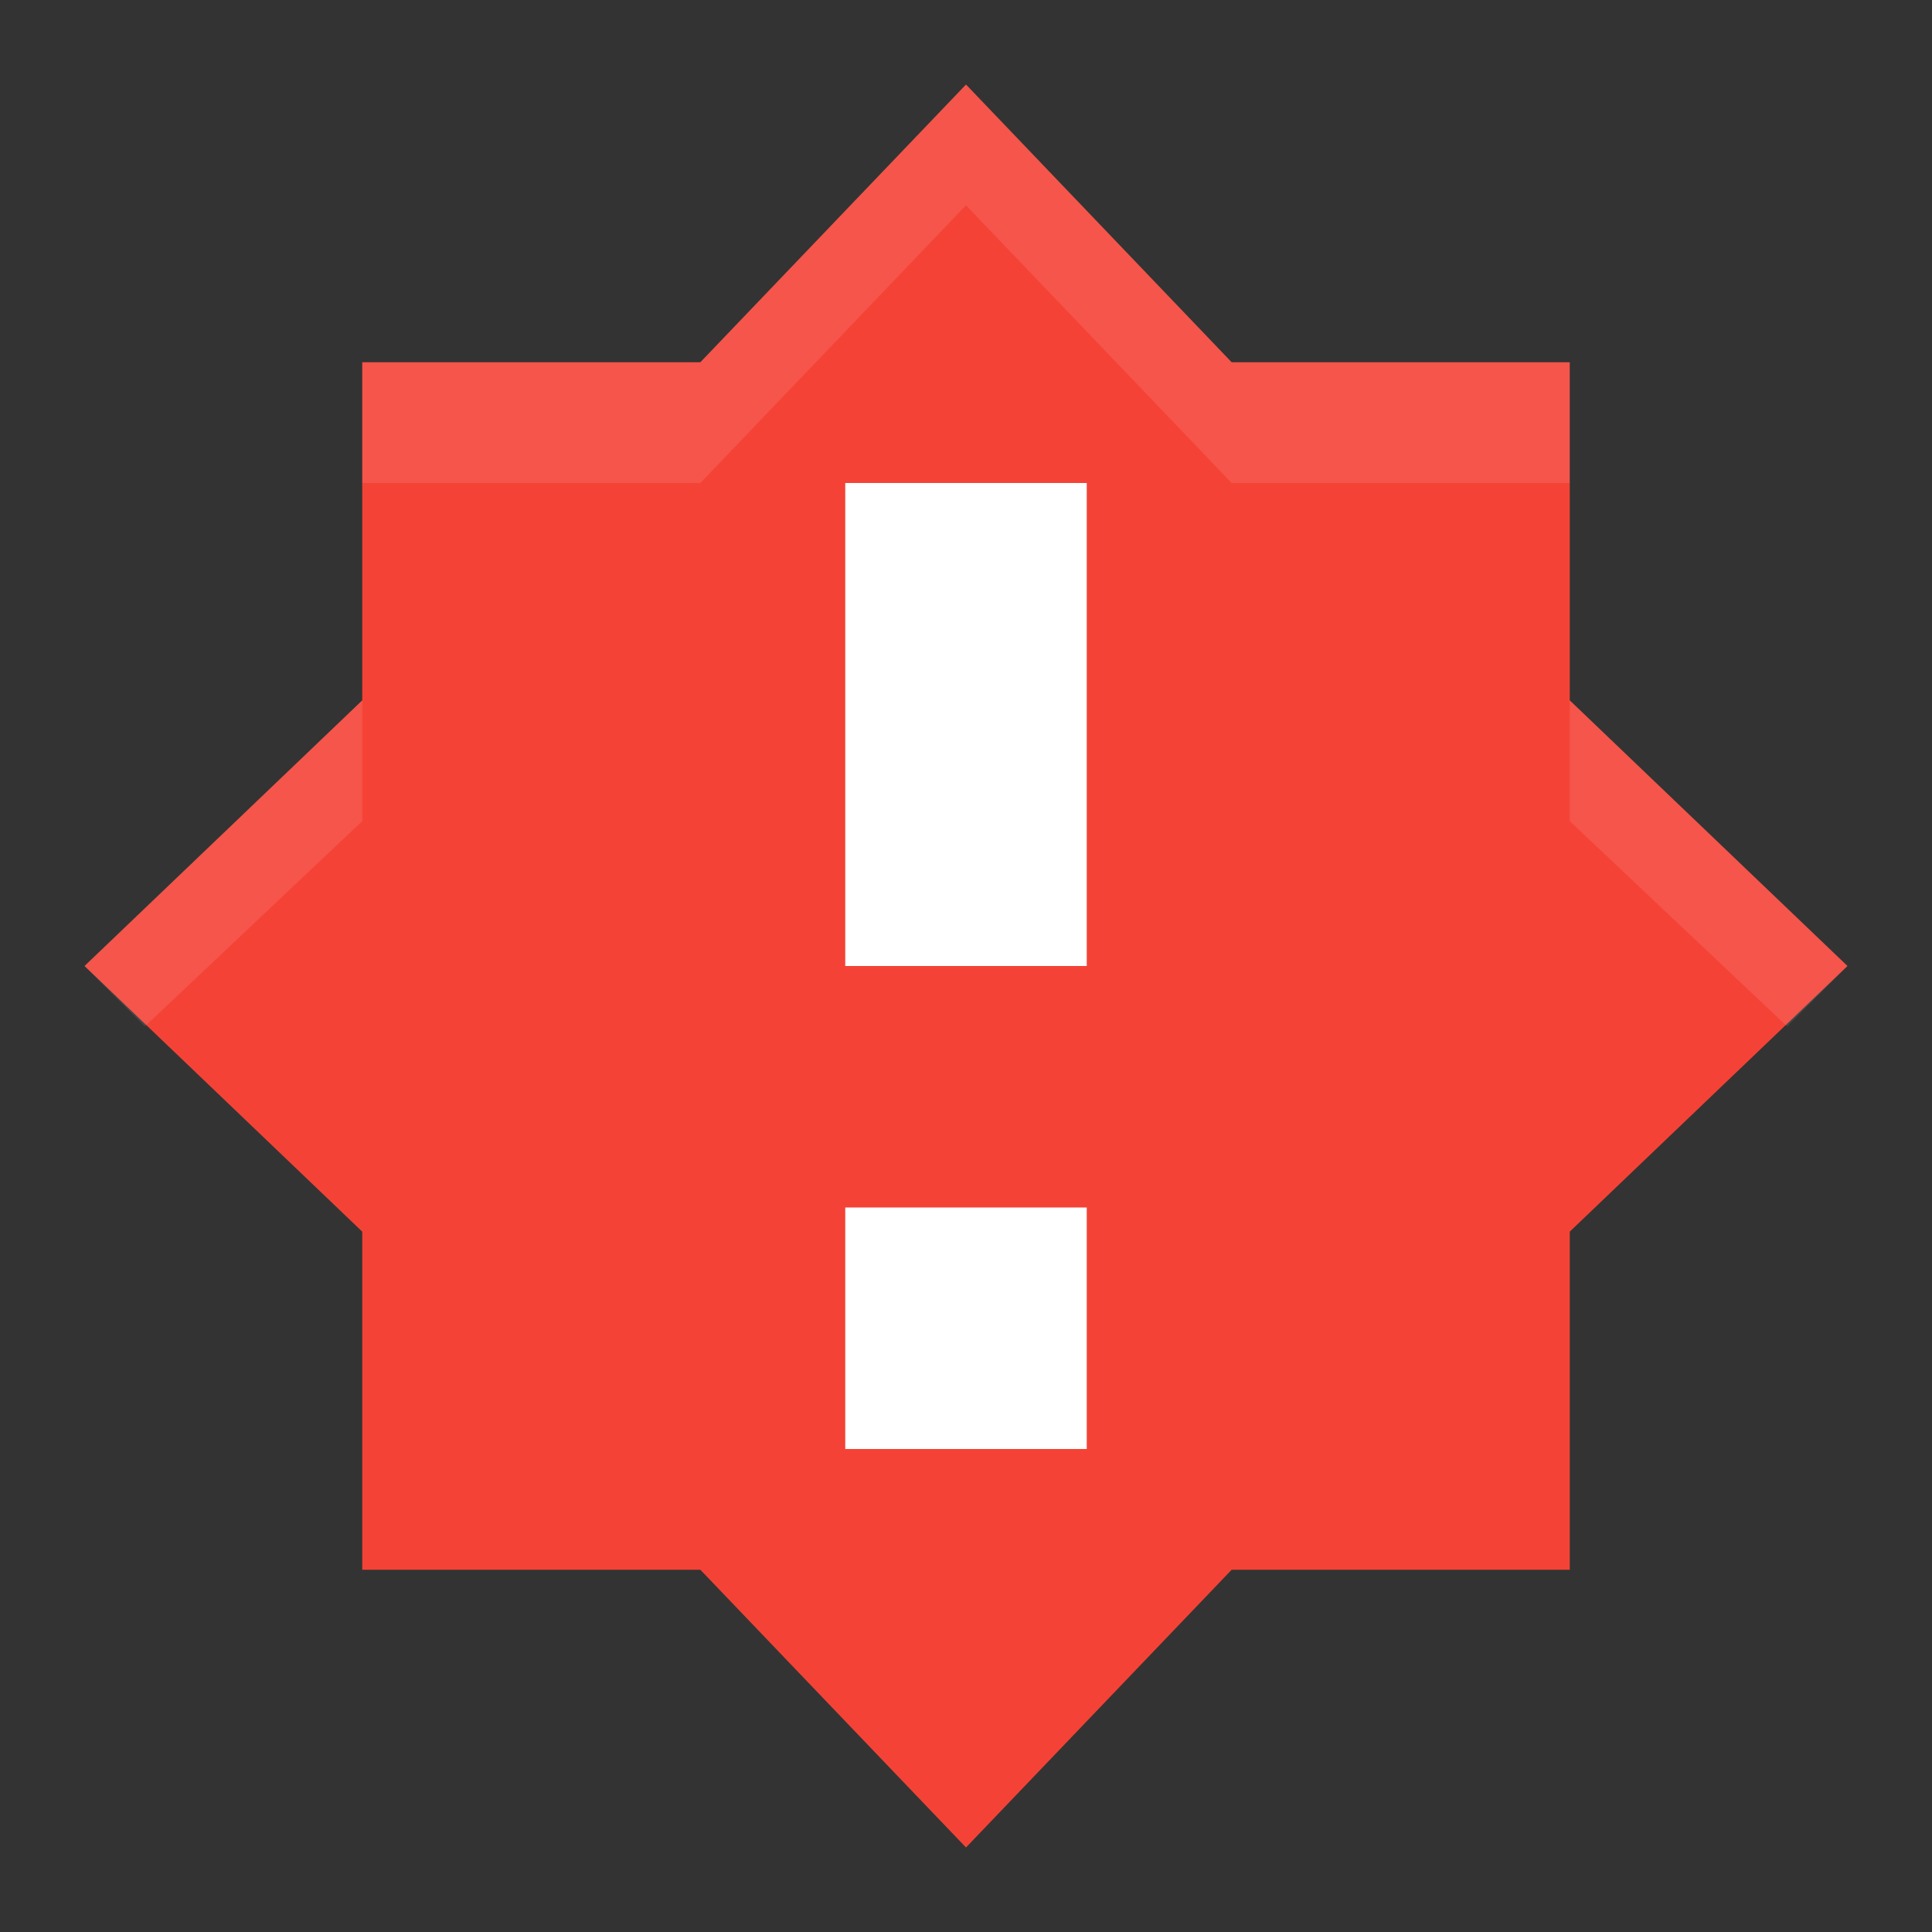 <svg viewBox="0 0 16 16"><rect x="0" y="0" width="16" height="16" fill="#333333" stroke="none"/><path d="m8 .7-2.2 2.3h-2.8v2.8l-2.3 2.2 2.3 2.2v2.8h2.8l2.2 2.3 2.2-2.3h2.8v-2.8l2.3-2.2-2.3-2.2v-2.8h-2.8z" fill="#f44336"/><g fill="#fff"><path d="m8 .7-2.2 2.3h-2.8v1h2.8l2.2-2.3 2.2 2.3h2.8v-1h-2.8zm-5 5.1-2.3 2.2.5.5 1.8-1.7zm10 0v1l1.8 1.7.5-.5z" opacity=".1"/><path d="m9 4v4h-2v-4zm0 6v2h-2v-2z"/></g></svg>